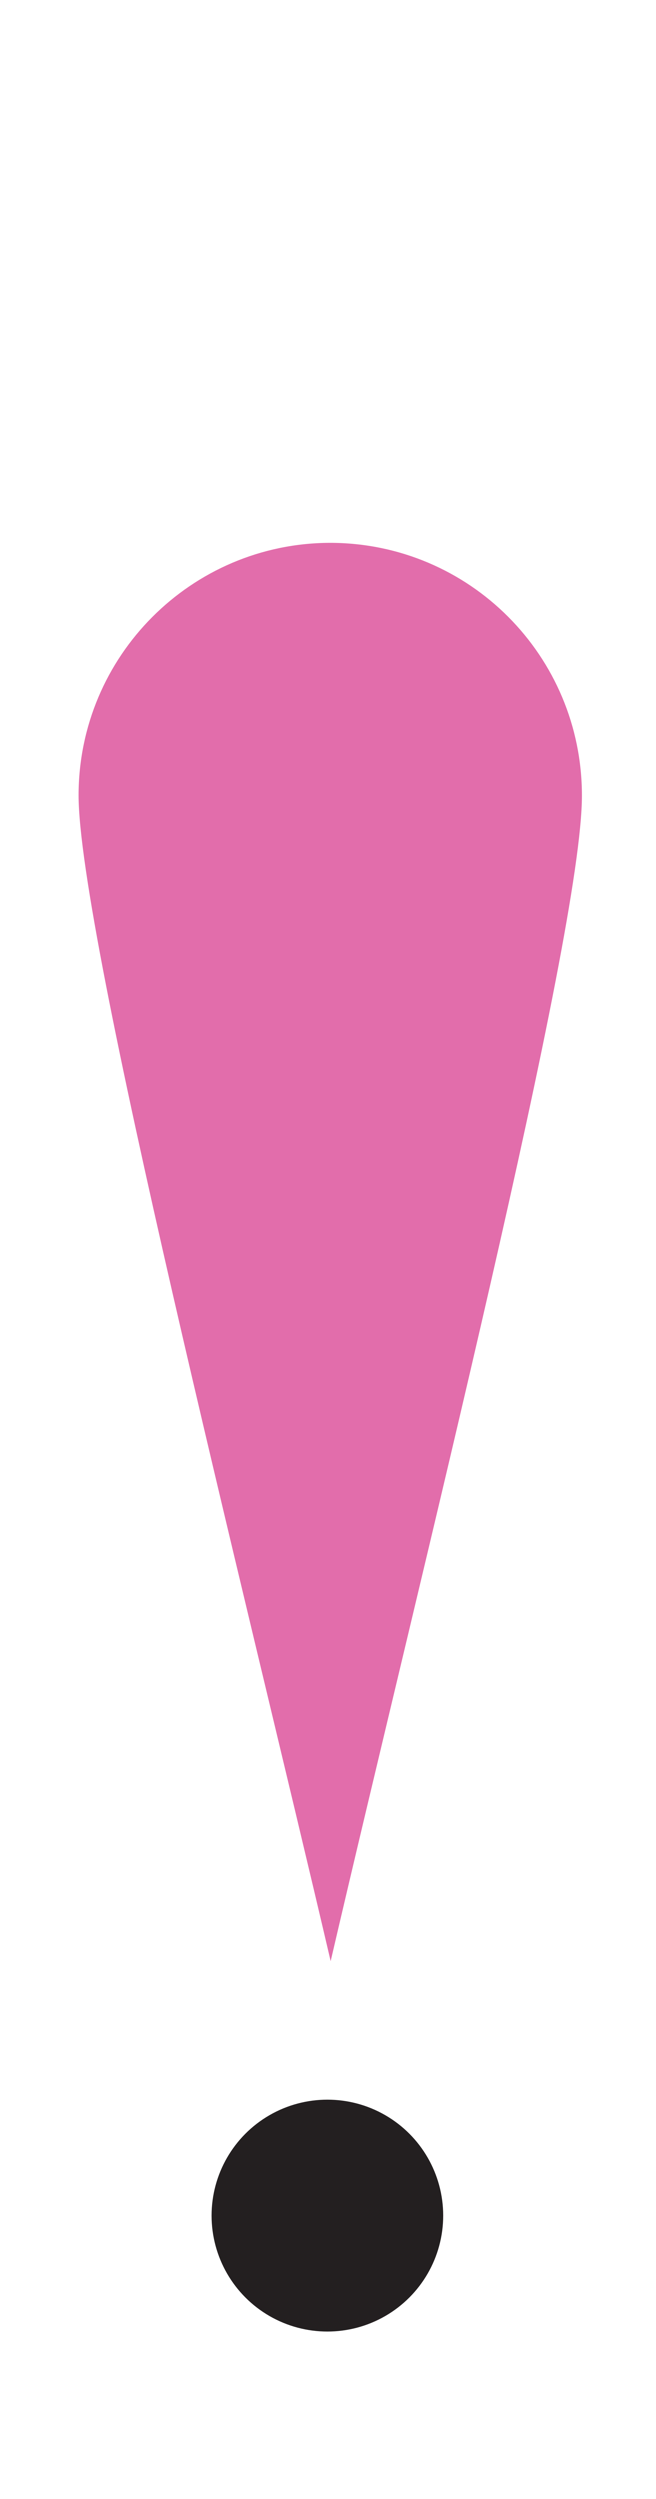 <svg width="1.603mm" height="6.1mm" version="1.1" viewBox="-.8 -5.41 1.603 6.1" xmlns="http://www.w3.org/2000/svg">
 <ellipse cx="0" cy="-.002" rx=".283" ry=".283" style="fill:#231f20;stroke-linecap:round;stroke-linejoin:round;stroke-width:.071"/>
 <path class="st0" d="m-0.608-3.468c-1.3135e-4 -0.341 0.276-0.616 0.614-0.617 0.341-1.314e-4 0.616 0.276 0.616 0.617 1.315e-4 0.341-0.393 1.895-0.614 2.845-0.21-0.899-0.616-2.505-0.616-2.846" style="fill-opacity:.8;fill:#db4996;stroke-width:.271"/>
</svg>
